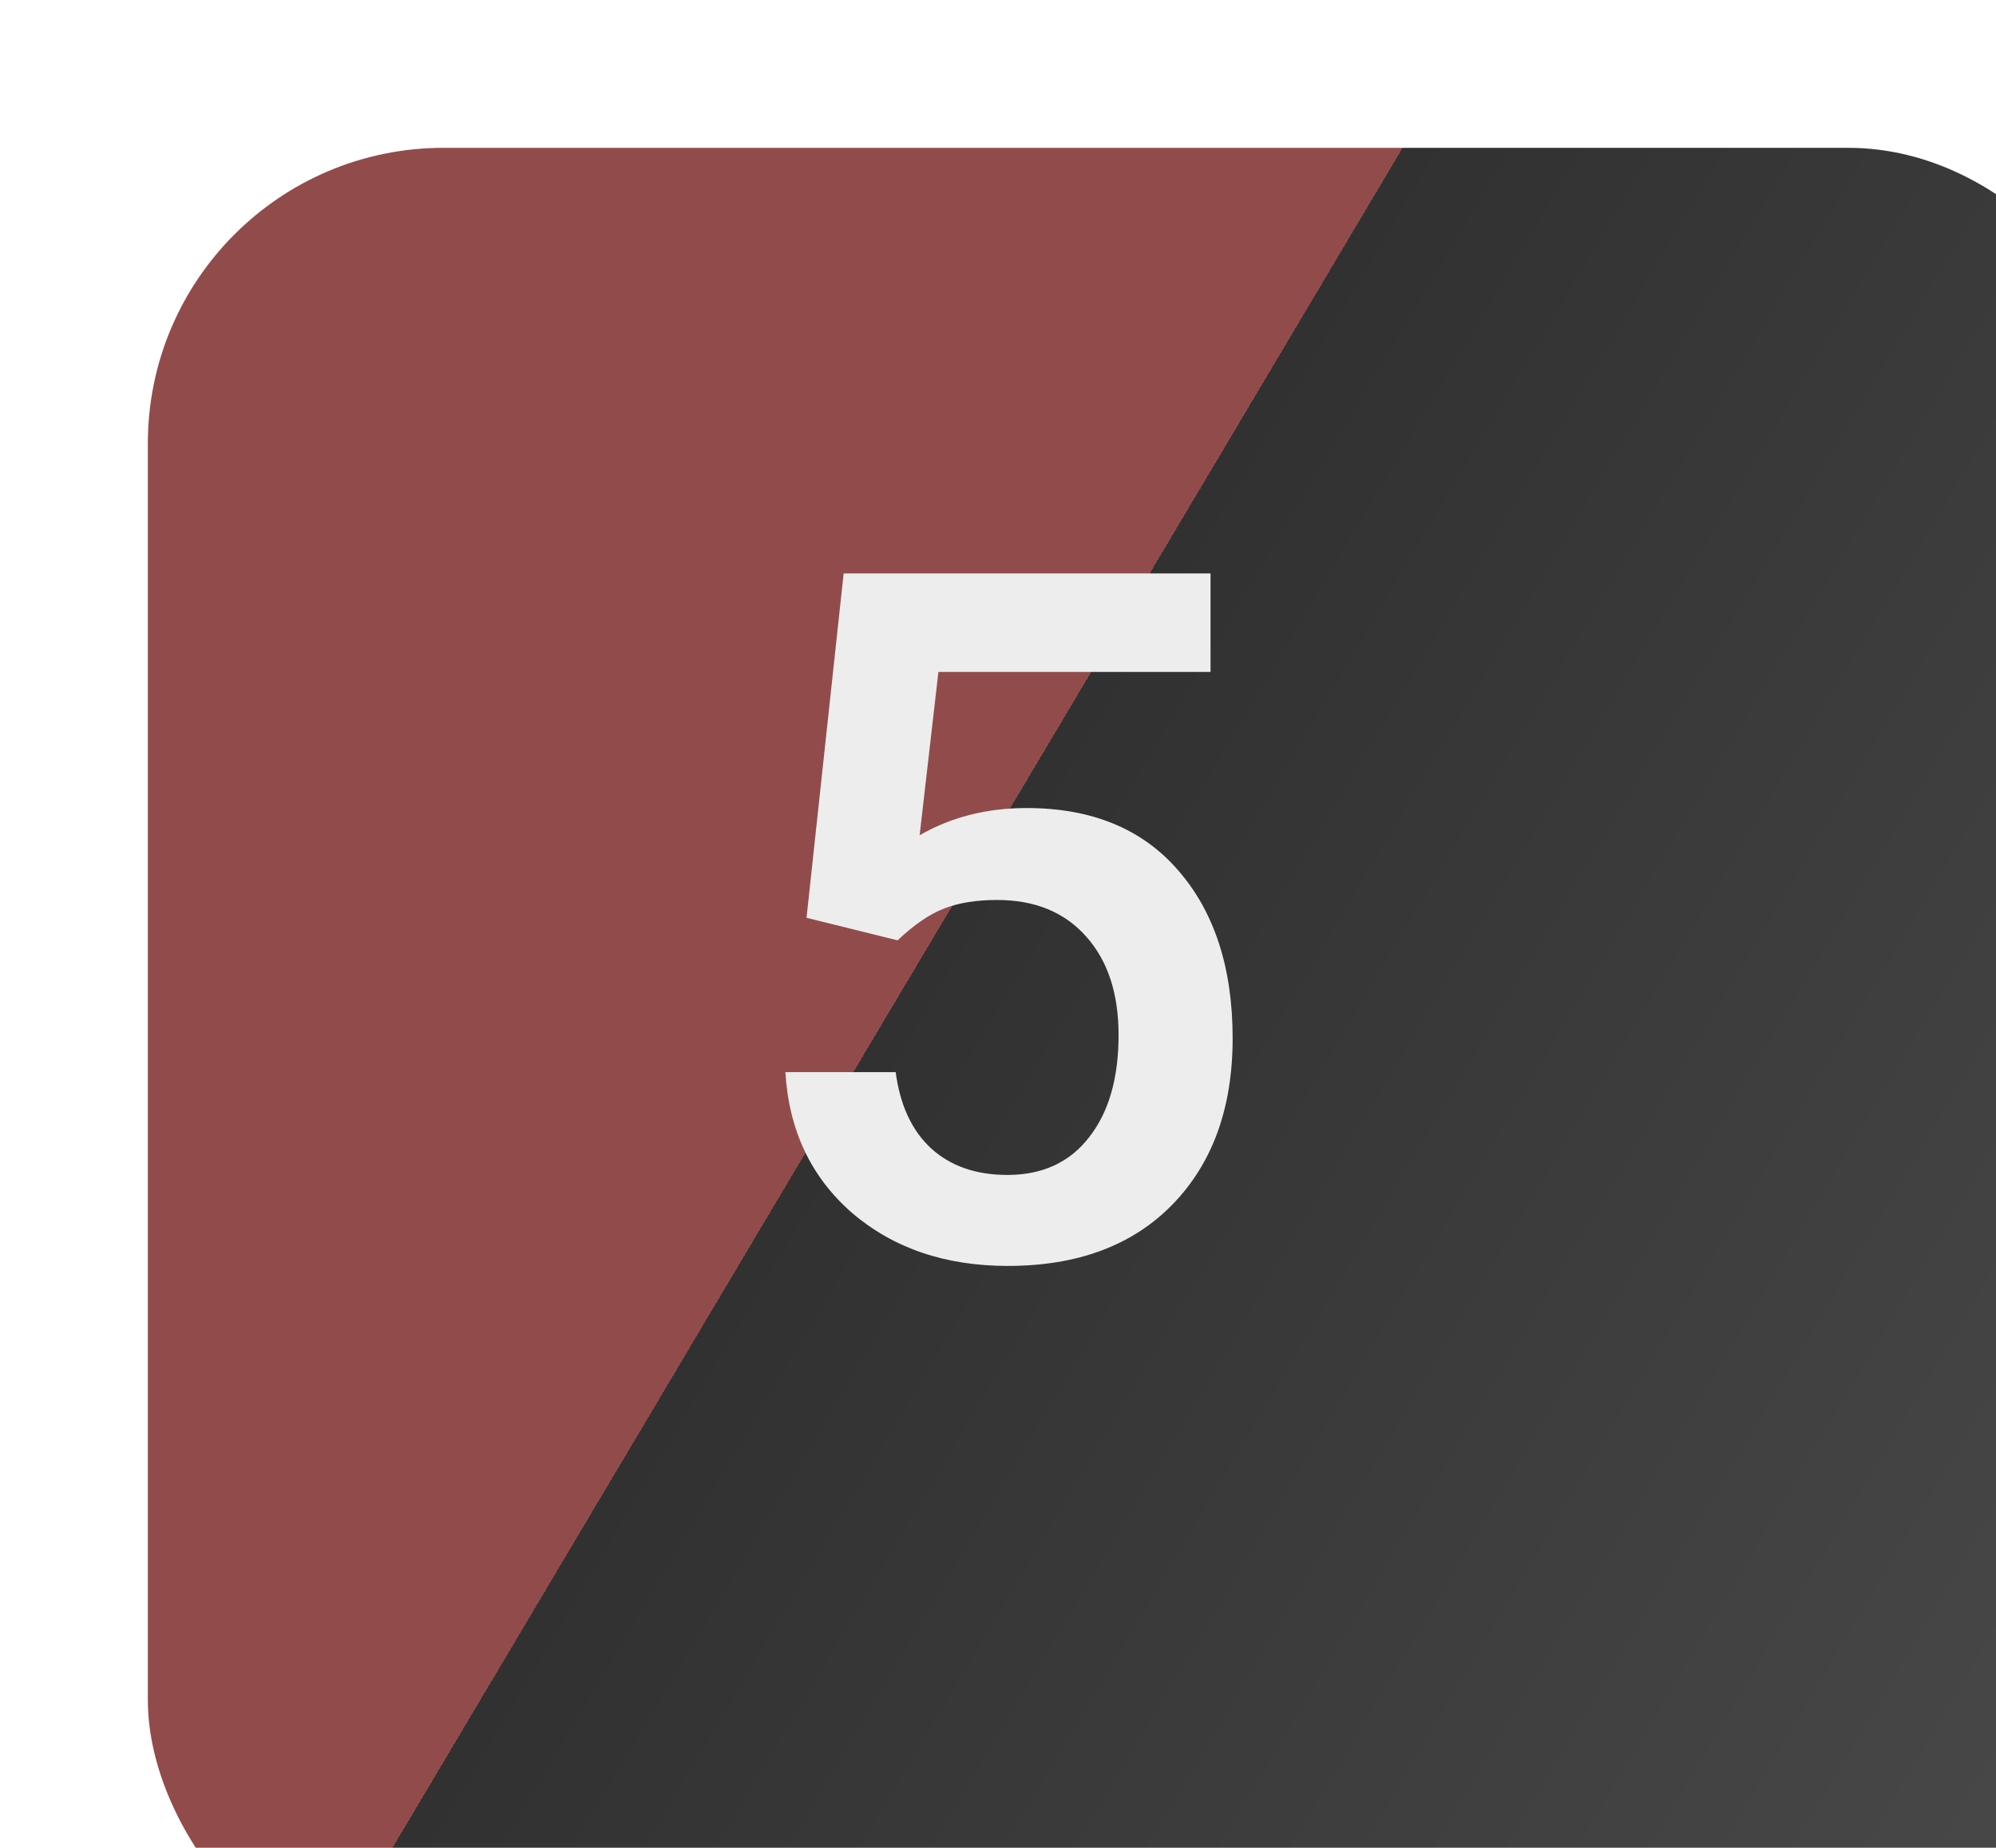 <svg width="27" height="25" viewBox="0 0 27 25" fill="none" xmlns="http://www.w3.org/2000/svg">
<g filter="url(#filter0_i)">
<rect width="27" height="25" rx="4" fill="url(#paint0_linear)"/>
</g>
<path d="M10.91 12.417L11.412 7.758H16.375V9.091H12.694L12.44 11.3C12.867 11.054 13.35 10.932 13.887 10.932C14.767 10.932 15.451 11.213 15.938 11.776C16.428 12.339 16.674 13.096 16.674 14.048C16.674 14.988 16.403 15.737 15.861 16.295C15.32 16.85 14.577 17.127 13.633 17.127C12.787 17.127 12.085 16.888 11.526 16.41C10.972 15.927 10.671 15.293 10.624 14.505H12.116C12.175 14.954 12.336 15.299 12.599 15.54C12.861 15.777 13.204 15.896 13.627 15.896C14.101 15.896 14.469 15.726 14.731 15.388C14.998 15.049 15.131 14.588 15.131 14.004C15.131 13.441 14.985 12.997 14.693 12.671C14.401 12.341 13.999 12.176 13.487 12.176C13.208 12.176 12.971 12.214 12.776 12.29C12.582 12.362 12.37 12.506 12.142 12.722L10.91 12.417Z" fill="#EDEDED"/>
<defs>
<filter id="filter0_i" x="0" y="0" width="29" height="27" filterUnits="userSpaceOnUse" color-interpolation-filters="sRGB">
<feFlood flood-opacity="0" result="BackgroundImageFix"/>
<feBlend mode="normal" in="SourceGraphic" in2="BackgroundImageFix" result="shape"/>
<feColorMatrix in="SourceAlpha" type="matrix" values="0 0 0 0 0 0 0 0 0 0 0 0 0 0 0 0 0 0 127 0" result="hardAlpha"/>
<feOffset dx="2" dy="2"/>
<feGaussianBlur stdDeviation="2"/>
<feComposite in2="hardAlpha" operator="arithmetic" k2="-1" k3="1"/>
<feColorMatrix type="matrix" values="0 0 0 0 0.115 0 0 0 0 0.115 0 0 0 0 0.115 0 0 0 1 0"/>
<feBlend mode="normal" in2="shape" result="effect1_innerShadow"/>
</filter>
<linearGradient id="paint0_linear" x1="63" y1="37" x2="12.733" y2="7.136" gradientUnits="userSpaceOnUse">
<stop stop-color="#777777"/>
<stop offset="1" stop-color="#313131"/>
<stop offset="1" stop-color="#924B4B"/>
<stop offset="1" stop-color="#924B4B"/>
</linearGradient>
</defs>
</svg>
